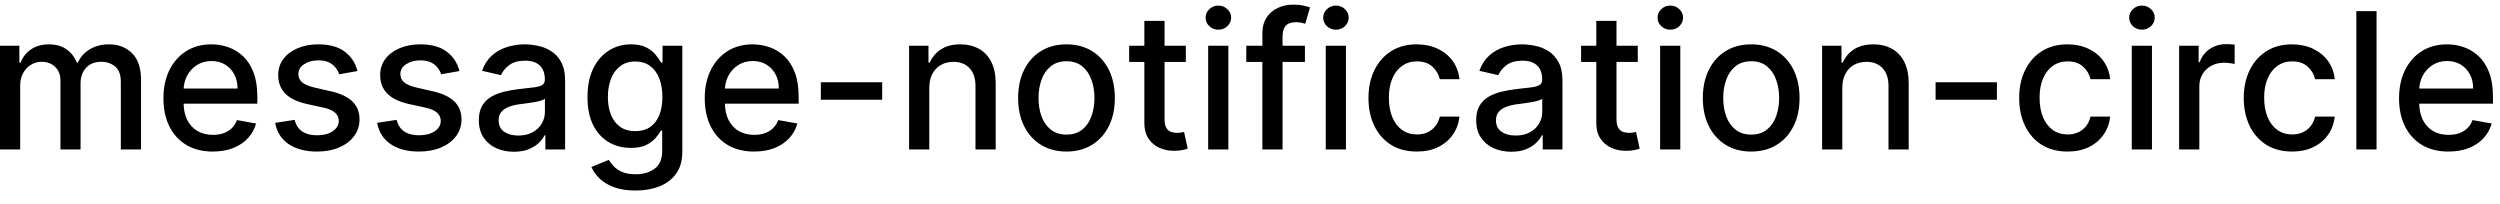 <svg width="184" height="15" viewBox="0 0 184 15" fill="none" xmlns="http://www.w3.org/2000/svg">
<path d="M-0.001 11V3.364H1.426V4.607H1.521C1.68 4.186 1.94 3.857 2.301 3.622C2.662 3.384 3.095 3.264 3.599 3.264C4.109 3.264 4.537 3.384 4.881 3.622C5.229 3.861 5.486 4.189 5.652 4.607H5.732C5.914 4.199 6.204 3.874 6.602 3.632C6.999 3.387 7.473 3.264 8.023 3.264C8.716 3.264 9.281 3.481 9.719 3.915C10.16 4.35 10.38 5.004 10.38 5.879V11H8.893V6.018C8.893 5.501 8.753 5.127 8.471 4.895C8.189 4.663 7.853 4.547 7.462 4.547C6.978 4.547 6.602 4.696 6.333 4.994C6.065 5.289 5.93 5.669 5.93 6.133V11H4.449V5.924C4.449 5.51 4.32 5.177 4.061 4.925C3.803 4.673 3.466 4.547 3.052 4.547C2.77 4.547 2.51 4.621 2.271 4.771C2.036 4.916 1.845 5.12 1.7 5.382C1.557 5.644 1.486 5.947 1.486 6.292V11H-0.001ZM15.664 11.154C14.911 11.154 14.263 10.993 13.72 10.672C13.179 10.347 12.762 9.891 12.467 9.305C12.175 8.715 12.029 8.024 12.029 7.232C12.029 6.449 12.175 5.76 12.467 5.163C12.762 4.567 13.173 4.101 13.7 3.766C14.23 3.432 14.85 3.264 15.559 3.264C15.99 3.264 16.408 3.335 16.812 3.478C17.216 3.62 17.579 3.844 17.901 4.149C18.222 4.454 18.476 4.85 18.661 5.337C18.847 5.821 18.94 6.41 18.94 7.102V7.629H12.87V6.516H17.483C17.483 6.125 17.404 5.778 17.244 5.477C17.085 5.172 16.862 4.931 16.573 4.756C16.288 4.58 15.954 4.492 15.569 4.492C15.152 4.492 14.787 4.595 14.475 4.8C14.167 5.003 13.928 5.268 13.759 5.596C13.594 5.921 13.511 6.274 13.511 6.655V7.525C13.511 8.035 13.6 8.469 13.779 8.827C13.962 9.185 14.215 9.459 14.54 9.648C14.865 9.833 15.244 9.926 15.678 9.926C15.96 9.926 16.217 9.886 16.449 9.807C16.681 9.724 16.882 9.601 17.051 9.439C17.22 9.277 17.349 9.076 17.438 8.837L18.845 9.091C18.733 9.505 18.53 9.868 18.239 10.18C17.951 10.488 17.587 10.728 17.15 10.901C16.716 11.07 16.22 11.154 15.664 11.154ZM26.311 5.228L24.964 5.467C24.908 5.294 24.818 5.13 24.696 4.974C24.576 4.819 24.414 4.691 24.209 4.592C24.003 4.492 23.746 4.442 23.438 4.442C23.017 4.442 22.666 4.537 22.384 4.726C22.102 4.911 21.961 5.152 21.961 5.447C21.961 5.702 22.056 5.907 22.245 6.063C22.434 6.219 22.738 6.347 23.159 6.446L24.372 6.724C25.075 6.887 25.599 7.137 25.944 7.475C26.288 7.813 26.461 8.252 26.461 8.793C26.461 9.25 26.328 9.658 26.063 10.016C25.801 10.37 25.435 10.649 24.964 10.851C24.497 11.053 23.955 11.154 23.338 11.154C22.483 11.154 21.786 10.972 21.245 10.607C20.705 10.239 20.374 9.717 20.251 9.041L21.688 8.822C21.777 9.197 21.961 9.48 22.24 9.673C22.518 9.862 22.881 9.956 23.328 9.956C23.816 9.956 24.205 9.855 24.497 9.653C24.788 9.447 24.934 9.197 24.934 8.902C24.934 8.663 24.845 8.463 24.666 8.3C24.49 8.138 24.22 8.015 23.855 7.933L22.563 7.649C21.85 7.487 21.323 7.228 20.982 6.874C20.644 6.519 20.475 6.07 20.475 5.526C20.475 5.076 20.601 4.681 20.853 4.343C21.105 4.005 21.453 3.741 21.897 3.553C22.341 3.36 22.85 3.264 23.423 3.264C24.248 3.264 24.898 3.443 25.372 3.801C25.846 4.156 26.159 4.631 26.311 5.228ZM33.817 5.228L32.47 5.467C32.414 5.294 32.324 5.13 32.202 4.974C32.082 4.819 31.92 4.691 31.714 4.592C31.509 4.492 31.252 4.442 30.944 4.442C30.523 4.442 30.172 4.537 29.89 4.726C29.608 4.911 29.467 5.152 29.467 5.447C29.467 5.702 29.562 5.907 29.75 6.063C29.939 6.219 30.244 6.347 30.665 6.446L31.878 6.724C32.581 6.887 33.105 7.137 33.449 7.475C33.794 7.813 33.966 8.252 33.966 8.793C33.966 9.25 33.834 9.658 33.569 10.016C33.307 10.37 32.941 10.649 32.47 10.851C32.003 11.053 31.461 11.154 30.844 11.154C29.989 11.154 29.291 10.972 28.751 10.607C28.211 10.239 27.88 9.717 27.757 9.041L29.194 8.822C29.283 9.197 29.467 9.48 29.746 9.673C30.024 9.862 30.387 9.956 30.834 9.956C31.322 9.956 31.711 9.855 32.003 9.653C32.294 9.447 32.44 9.197 32.44 8.902C32.44 8.663 32.351 8.463 32.172 8.3C31.996 8.138 31.726 8.015 31.361 7.933L30.069 7.649C29.356 7.487 28.829 7.228 28.488 6.874C28.15 6.519 27.981 6.07 27.981 5.526C27.981 5.076 28.107 4.681 28.358 4.343C28.61 4.005 28.958 3.741 29.402 3.553C29.847 3.36 30.355 3.264 30.929 3.264C31.754 3.264 32.404 3.443 32.878 3.801C33.352 4.156 33.665 4.631 33.817 5.228ZM37.823 11.169C37.339 11.169 36.902 11.079 36.511 10.901C36.12 10.718 35.81 10.455 35.581 10.11C35.356 9.765 35.243 9.343 35.243 8.842C35.243 8.411 35.326 8.057 35.492 7.778C35.657 7.5 35.881 7.28 36.163 7.117C36.444 6.955 36.759 6.832 37.107 6.749C37.455 6.666 37.81 6.603 38.171 6.56C38.629 6.507 39 6.464 39.285 6.431C39.57 6.395 39.777 6.337 39.906 6.257C40.035 6.178 40.1 6.048 40.1 5.869V5.835C40.1 5.4 39.977 5.064 39.732 4.825C39.49 4.587 39.129 4.467 38.648 4.467C38.148 4.467 37.754 4.578 37.465 4.8C37.18 5.019 36.983 5.263 36.874 5.531L35.477 5.213C35.642 4.749 35.884 4.375 36.202 4.089C36.524 3.801 36.894 3.592 37.311 3.463C37.729 3.33 38.168 3.264 38.629 3.264C38.934 3.264 39.257 3.301 39.598 3.374C39.943 3.443 40.264 3.572 40.562 3.761C40.864 3.95 41.111 4.22 41.303 4.572C41.495 4.92 41.592 5.372 41.592 5.929V11H40.14V9.956H40.08C39.984 10.148 39.84 10.337 39.648 10.523C39.456 10.708 39.209 10.863 38.907 10.985C38.605 11.108 38.244 11.169 37.823 11.169ZM38.146 9.976C38.557 9.976 38.909 9.895 39.2 9.732C39.495 9.57 39.719 9.358 39.871 9.096C40.027 8.831 40.105 8.547 40.105 8.246V7.261C40.052 7.314 39.949 7.364 39.797 7.411C39.648 7.454 39.477 7.492 39.285 7.525C39.093 7.555 38.905 7.583 38.723 7.609C38.541 7.633 38.388 7.652 38.266 7.669C37.977 7.705 37.714 7.767 37.475 7.853C37.24 7.939 37.051 8.063 36.908 8.226C36.769 8.385 36.7 8.597 36.7 8.862C36.7 9.23 36.836 9.509 37.107 9.697C37.379 9.883 37.725 9.976 38.146 9.976ZM46.773 14.023C46.167 14.023 45.645 13.943 45.207 13.784C44.773 13.625 44.418 13.415 44.143 13.153C43.868 12.891 43.663 12.604 43.527 12.293L44.804 11.766C44.894 11.912 45.013 12.066 45.163 12.228C45.315 12.394 45.52 12.535 45.779 12.651C46.041 12.767 46.377 12.825 46.788 12.825C47.352 12.825 47.817 12.687 48.185 12.412C48.553 12.14 48.737 11.706 48.737 11.109V9.608H48.643C48.553 9.77 48.424 9.951 48.255 10.15C48.089 10.349 47.86 10.521 47.569 10.667C47.277 10.813 46.898 10.886 46.43 10.886C45.827 10.886 45.283 10.745 44.8 10.463C44.319 10.178 43.938 9.759 43.656 9.205C43.378 8.648 43.239 7.964 43.239 7.152C43.239 6.34 43.376 5.644 43.651 5.064C43.929 4.484 44.311 4.04 44.795 3.732C45.279 3.42 45.827 3.264 46.44 3.264C46.914 3.264 47.297 3.344 47.589 3.503C47.88 3.659 48.107 3.841 48.27 4.05C48.435 4.259 48.563 4.442 48.653 4.602H48.762V3.364H50.219V11.169C50.219 11.825 50.066 12.364 49.761 12.785C49.456 13.206 49.044 13.517 48.523 13.72C48.006 13.922 47.423 14.023 46.773 14.023ZM46.758 9.653C47.186 9.653 47.547 9.553 47.842 9.354C48.14 9.152 48.366 8.864 48.518 8.489C48.674 8.112 48.752 7.659 48.752 7.132C48.752 6.618 48.676 6.166 48.523 5.775C48.371 5.384 48.147 5.079 47.852 4.86C47.557 4.638 47.193 4.527 46.758 4.527C46.311 4.527 45.938 4.643 45.64 4.875C45.341 5.104 45.116 5.415 44.964 5.81C44.815 6.204 44.74 6.645 44.74 7.132C44.74 7.633 44.816 8.072 44.969 8.45C45.121 8.827 45.346 9.122 45.645 9.335C45.946 9.547 46.318 9.653 46.758 9.653ZM55.503 11.154C54.751 11.154 54.103 10.993 53.559 10.672C53.019 10.347 52.602 9.891 52.307 9.305C52.015 8.715 51.869 8.024 51.869 7.232C51.869 6.449 52.015 5.76 52.307 5.163C52.602 4.567 53.013 4.101 53.54 3.766C54.07 3.432 54.69 3.264 55.399 3.264C55.83 3.264 56.248 3.335 56.652 3.478C57.056 3.62 57.419 3.844 57.741 4.149C58.062 4.454 58.316 4.85 58.501 5.337C58.687 5.821 58.78 6.41 58.78 7.102V7.629H52.709V6.516H57.323C57.323 6.125 57.243 5.778 57.084 5.477C56.925 5.172 56.702 4.931 56.413 4.756C56.128 4.58 55.793 4.492 55.409 4.492C54.991 4.492 54.627 4.595 54.315 4.8C54.007 5.003 53.768 5.268 53.599 5.596C53.434 5.921 53.351 6.274 53.351 6.655V7.525C53.351 8.035 53.44 8.469 53.619 8.827C53.801 9.185 54.055 9.459 54.38 9.648C54.705 9.833 55.084 9.926 55.518 9.926C55.8 9.926 56.057 9.886 56.289 9.807C56.521 9.724 56.721 9.601 56.89 9.439C57.059 9.277 57.189 9.076 57.278 8.837L58.685 9.091C58.572 9.505 58.37 9.868 58.079 10.18C57.79 10.488 57.427 10.728 56.99 10.901C56.556 11.07 56.06 11.154 55.503 11.154ZM64.928 6.053V7.341H60.414V6.053H64.928ZM68.396 6.466V11H66.909V3.364H68.336V4.607H68.431C68.606 4.202 68.882 3.877 69.256 3.632C69.634 3.387 70.109 3.264 70.683 3.264C71.203 3.264 71.659 3.374 72.05 3.592C72.441 3.808 72.744 4.129 72.96 4.557C73.175 4.984 73.283 5.513 73.283 6.143V11H71.796V6.322C71.796 5.768 71.652 5.336 71.364 5.024C71.076 4.709 70.68 4.552 70.176 4.552C69.831 4.552 69.525 4.626 69.256 4.776C68.991 4.925 68.78 5.143 68.625 5.432C68.472 5.717 68.396 6.062 68.396 6.466ZM78.493 11.154C77.777 11.154 77.153 10.99 76.619 10.662C76.085 10.334 75.671 9.875 75.376 9.285C75.081 8.695 74.934 8.005 74.934 7.217C74.934 6.424 75.081 5.732 75.376 5.138C75.671 4.545 76.085 4.085 76.619 3.756C77.153 3.428 77.777 3.264 78.493 3.264C79.209 3.264 79.834 3.428 80.368 3.756C80.901 4.085 81.316 4.545 81.61 5.138C81.905 5.732 82.053 6.424 82.053 7.217C82.053 8.005 81.905 8.695 81.61 9.285C81.316 9.875 80.901 10.334 80.368 10.662C79.834 10.99 79.209 11.154 78.493 11.154ZM78.498 9.906C78.962 9.906 79.347 9.784 79.652 9.538C79.957 9.293 80.182 8.967 80.328 8.559C80.477 8.151 80.552 7.702 80.552 7.212C80.552 6.724 80.477 6.277 80.328 5.869C80.182 5.458 79.957 5.129 79.652 4.88C79.347 4.631 78.962 4.507 78.498 4.507C78.031 4.507 77.643 4.631 77.335 4.88C77.03 5.129 76.803 5.458 76.654 5.869C76.508 6.277 76.435 6.724 76.435 7.212C76.435 7.702 76.508 8.151 76.654 8.559C76.803 8.967 77.03 9.293 77.335 9.538C77.643 9.784 78.031 9.906 78.498 9.906ZM87.277 3.364V4.557H83.106V3.364H87.277ZM84.224 1.534H85.711V8.758C85.711 9.046 85.754 9.263 85.84 9.409C85.926 9.552 86.037 9.649 86.173 9.702C86.312 9.752 86.463 9.777 86.626 9.777C86.745 9.777 86.849 9.769 86.939 9.752C87.028 9.736 87.098 9.722 87.147 9.712L87.416 10.94C87.33 10.973 87.207 11.007 87.048 11.04C86.889 11.076 86.69 11.096 86.451 11.099C86.06 11.106 85.696 11.037 85.358 10.891C85.02 10.745 84.746 10.519 84.537 10.214C84.329 9.91 84.224 9.527 84.224 9.066V1.534ZM88.921 11V3.364H90.408V11H88.921ZM89.672 2.185C89.413 2.185 89.191 2.099 89.006 1.927C88.823 1.751 88.732 1.542 88.732 1.3C88.732 1.055 88.823 0.846 89.006 0.674C89.191 0.498 89.413 0.411 89.672 0.411C89.93 0.411 90.151 0.498 90.333 0.674C90.519 0.846 90.612 1.055 90.612 1.3C90.612 1.542 90.519 1.751 90.333 1.927C90.151 2.099 89.93 2.185 89.672 2.185ZM96.042 3.364V4.557H91.726V3.364H96.042ZM92.91 11V2.479C92.91 2.001 93.014 1.605 93.223 1.29C93.432 0.972 93.708 0.735 94.053 0.58C94.398 0.42 94.772 0.341 95.177 0.341C95.475 0.341 95.73 0.366 95.942 0.415C96.154 0.462 96.312 0.505 96.415 0.545L96.067 1.748C95.997 1.728 95.907 1.705 95.798 1.678C95.689 1.648 95.556 1.634 95.4 1.634C95.039 1.634 94.781 1.723 94.625 1.902C94.472 2.081 94.396 2.339 94.396 2.678V11H92.91ZM97.576 11V3.364H99.062V11H97.576ZM98.326 2.185C98.068 2.185 97.846 2.099 97.66 1.927C97.478 1.751 97.386 1.542 97.386 1.3C97.386 1.055 97.478 0.846 97.66 0.674C97.846 0.498 98.068 0.411 98.326 0.411C98.585 0.411 98.805 0.498 98.987 0.674C99.173 0.846 99.266 1.055 99.266 1.3C99.266 1.542 99.173 1.751 98.987 1.927C98.805 2.099 98.585 2.185 98.326 2.185ZM104.278 11.154C103.539 11.154 102.903 10.987 102.369 10.652C101.839 10.314 101.431 9.848 101.146 9.255C100.861 8.662 100.719 7.982 100.719 7.217C100.719 6.441 100.865 5.757 101.156 5.163C101.448 4.567 101.859 4.101 102.389 3.766C102.92 3.432 103.544 3.264 104.263 3.264C104.844 3.264 105.361 3.372 105.815 3.587C106.269 3.799 106.635 4.098 106.913 4.482C107.195 4.867 107.362 5.316 107.415 5.83H105.969C105.889 5.472 105.707 5.163 105.422 4.905C105.14 4.646 104.762 4.517 104.288 4.517C103.874 4.517 103.511 4.626 103.2 4.845C102.891 5.061 102.651 5.369 102.479 5.77C102.306 6.168 102.22 6.638 102.22 7.182C102.22 7.739 102.305 8.219 102.474 8.624C102.643 9.028 102.881 9.341 103.19 9.563C103.501 9.785 103.867 9.896 104.288 9.896C104.57 9.896 104.825 9.845 105.054 9.742C105.286 9.636 105.48 9.485 105.636 9.29C105.795 9.094 105.906 8.859 105.969 8.584H107.415C107.362 9.078 107.202 9.518 106.933 9.906C106.665 10.294 106.305 10.599 105.854 10.821C105.407 11.043 104.882 11.154 104.278 11.154ZM111.227 11.169C110.744 11.169 110.306 11.079 109.915 10.901C109.524 10.718 109.214 10.455 108.985 10.11C108.76 9.765 108.647 9.343 108.647 8.842C108.647 8.411 108.73 8.057 108.896 7.778C109.061 7.5 109.285 7.28 109.567 7.117C109.849 6.955 110.164 6.832 110.512 6.749C110.86 6.666 111.214 6.603 111.575 6.56C112.033 6.507 112.404 6.464 112.689 6.431C112.974 6.395 113.181 6.337 113.311 6.257C113.44 6.178 113.504 6.048 113.504 5.869V5.835C113.504 5.4 113.382 5.064 113.137 4.825C112.895 4.587 112.533 4.467 112.053 4.467C111.552 4.467 111.158 4.578 110.869 4.8C110.584 5.019 110.387 5.263 110.278 5.531L108.881 5.213C109.047 4.749 109.289 4.375 109.607 4.089C109.928 3.801 110.298 3.592 110.715 3.463C111.133 3.33 111.572 3.264 112.033 3.264C112.338 3.264 112.661 3.301 113.002 3.374C113.347 3.443 113.669 3.572 113.967 3.761C114.268 3.95 114.515 4.22 114.708 4.572C114.9 4.92 114.996 5.372 114.996 5.929V11H113.544V9.956H113.485C113.388 10.148 113.244 10.337 113.052 10.523C112.86 10.708 112.613 10.863 112.311 10.985C112.01 11.108 111.648 11.169 111.227 11.169ZM111.551 9.976C111.962 9.976 112.313 9.895 112.605 9.732C112.9 9.57 113.123 9.358 113.276 9.096C113.432 8.831 113.509 8.547 113.509 8.246V7.261C113.456 7.314 113.354 7.364 113.201 7.411C113.052 7.454 112.881 7.492 112.689 7.525C112.497 7.555 112.31 7.583 112.127 7.609C111.945 7.633 111.793 7.652 111.67 7.669C111.382 7.705 111.118 7.767 110.879 7.853C110.644 7.939 110.455 8.063 110.313 8.226C110.173 8.385 110.104 8.597 110.104 8.862C110.104 9.23 110.24 9.509 110.512 9.697C110.783 9.883 111.13 9.976 111.551 9.976ZM120.54 3.364V4.557H116.369V3.364H120.54ZM117.488 1.534H118.974V8.758C118.974 9.046 119.018 9.263 119.104 9.409C119.19 9.552 119.301 9.649 119.437 9.702C119.576 9.752 119.727 9.777 119.889 9.777C120.009 9.777 120.113 9.769 120.202 9.752C120.292 9.736 120.362 9.722 120.411 9.712L120.68 10.94C120.594 10.973 120.471 11.007 120.312 11.04C120.153 11.076 119.954 11.096 119.715 11.099C119.324 11.106 118.96 11.037 118.621 10.891C118.283 10.745 118.01 10.519 117.801 10.214C117.592 9.91 117.488 9.527 117.488 9.066V1.534ZM122.185 11V3.364H123.671V11H122.185ZM122.936 2.185C122.677 2.185 122.455 2.099 122.269 1.927C122.087 1.751 121.996 1.542 121.996 1.3C121.996 1.055 122.087 0.846 122.269 0.674C122.455 0.498 122.677 0.411 122.936 0.411C123.194 0.411 123.414 0.498 123.597 0.674C123.782 0.846 123.875 1.055 123.875 1.3C123.875 1.542 123.782 1.751 123.597 1.927C123.414 2.099 123.194 2.185 122.936 2.185ZM128.888 11.154C128.172 11.154 127.547 10.99 127.013 10.662C126.48 10.334 126.066 9.875 125.771 9.285C125.476 8.695 125.328 8.005 125.328 7.217C125.328 6.424 125.476 5.732 125.771 5.138C126.066 4.545 126.48 4.085 127.013 3.756C127.547 3.428 128.172 3.264 128.888 3.264C129.604 3.264 130.228 3.428 130.762 3.756C131.296 4.085 131.71 4.545 132.005 5.138C132.3 5.732 132.447 6.424 132.447 7.217C132.447 8.005 132.3 8.695 132.005 9.285C131.71 9.875 131.296 10.334 130.762 10.662C130.228 10.99 129.604 11.154 128.888 11.154ZM128.893 9.906C129.357 9.906 129.741 9.784 130.046 9.538C130.351 9.293 130.576 8.967 130.722 8.559C130.871 8.151 130.946 7.702 130.946 7.212C130.946 6.724 130.871 6.277 130.722 5.869C130.576 5.458 130.351 5.129 130.046 4.88C129.741 4.631 129.357 4.507 128.893 4.507C128.425 4.507 128.038 4.631 127.729 4.88C127.424 5.129 127.197 5.458 127.048 5.869C126.902 6.277 126.83 6.724 126.83 7.212C126.83 7.702 126.902 8.151 127.048 8.559C127.197 8.967 127.424 9.293 127.729 9.538C128.038 9.784 128.425 9.906 128.893 9.906ZM135.593 6.466V11H134.107V3.364H135.534V4.607H135.628C135.804 4.202 136.079 3.877 136.453 3.632C136.831 3.387 137.307 3.264 137.88 3.264C138.401 3.264 138.856 3.374 139.247 3.592C139.638 3.808 139.942 4.129 140.157 4.557C140.373 4.984 140.48 5.513 140.48 6.143V11H138.994V6.322C138.994 5.768 138.85 5.336 138.561 5.024C138.273 4.709 137.877 4.552 137.373 4.552C137.028 4.552 136.722 4.626 136.453 4.776C136.188 4.925 135.978 5.143 135.822 5.432C135.669 5.717 135.593 6.062 135.593 6.466ZM146.973 6.053V7.341H142.459V6.053H146.973ZM152.171 11.154C151.432 11.154 150.796 10.987 150.262 10.652C149.732 10.314 149.324 9.848 149.039 9.255C148.754 8.662 148.611 7.982 148.611 7.217C148.611 6.441 148.757 5.757 149.049 5.163C149.34 4.567 149.751 4.101 150.282 3.766C150.812 3.432 151.437 3.264 152.156 3.264C152.736 3.264 153.253 3.372 153.707 3.587C154.161 3.799 154.528 4.098 154.806 4.482C155.088 4.867 155.255 5.316 155.308 5.83H153.861C153.782 5.472 153.599 5.163 153.314 4.905C153.033 4.646 152.655 4.517 152.181 4.517C151.767 4.517 151.404 4.626 151.092 4.845C150.784 5.061 150.544 5.369 150.371 5.77C150.199 6.168 150.113 6.638 150.113 7.182C150.113 7.739 150.197 8.219 150.366 8.624C150.535 9.028 150.774 9.341 151.082 9.563C151.394 9.785 151.76 9.896 152.181 9.896C152.463 9.896 152.718 9.845 152.947 9.742C153.179 9.636 153.372 9.485 153.528 9.29C153.687 9.094 153.798 8.859 153.861 8.584H155.308C155.255 9.078 155.094 9.518 154.826 9.906C154.557 10.294 154.198 10.599 153.747 10.821C153.3 11.043 152.774 11.154 152.171 11.154ZM156.898 11V3.364H158.384V11H156.898ZM157.648 2.185C157.39 2.185 157.168 2.099 156.982 1.927C156.8 1.751 156.709 1.542 156.709 1.3C156.709 1.055 156.8 0.846 156.982 0.674C157.168 0.498 157.39 0.411 157.648 0.411C157.907 0.411 158.127 0.498 158.31 0.674C158.495 0.846 158.588 1.055 158.588 1.3C158.588 1.542 158.495 1.751 158.31 1.927C158.127 2.099 157.907 2.185 157.648 2.185ZM160.384 11V3.364H161.821V4.577H161.9C162.04 4.166 162.285 3.843 162.636 3.607C162.991 3.369 163.392 3.249 163.839 3.249C163.932 3.249 164.041 3.253 164.167 3.259C164.297 3.266 164.398 3.274 164.471 3.284V4.706C164.411 4.689 164.305 4.671 164.153 4.651C164 4.628 163.848 4.616 163.695 4.616C163.344 4.616 163.031 4.691 162.756 4.84C162.484 4.986 162.268 5.19 162.109 5.452C161.95 5.71 161.871 6.005 161.871 6.337V11H160.384ZM168.7 11.154C167.961 11.154 167.325 10.987 166.791 10.652C166.261 10.314 165.853 9.848 165.568 9.255C165.283 8.662 165.141 7.982 165.141 7.217C165.141 6.441 165.286 5.757 165.578 5.163C165.87 4.567 166.281 4.101 166.811 3.766C167.341 3.432 167.966 3.264 168.685 3.264C169.265 3.264 169.782 3.372 170.237 3.587C170.691 3.799 171.057 4.098 171.335 4.482C171.617 4.867 171.784 5.316 171.837 5.83H170.391C170.311 5.472 170.129 5.163 169.844 4.905C169.562 4.646 169.184 4.517 168.71 4.517C168.296 4.517 167.933 4.626 167.621 4.845C167.313 5.061 167.073 5.369 166.901 5.77C166.728 6.168 166.642 6.638 166.642 7.182C166.642 7.739 166.727 8.219 166.896 8.624C167.065 9.028 167.303 9.341 167.612 9.563C167.923 9.785 168.289 9.896 168.71 9.896C168.992 9.896 169.247 9.845 169.476 9.742C169.708 9.636 169.902 9.485 170.058 9.29C170.217 9.094 170.328 8.859 170.391 8.584H171.837C171.784 9.078 171.624 9.518 171.355 9.906C171.087 10.294 170.727 10.599 170.276 10.821C169.829 11.043 169.304 11.154 168.7 11.154ZM174.914 0.818V11H173.427V0.818H174.914ZM180.205 11.154C179.452 11.154 178.804 10.993 178.261 10.672C177.72 10.347 177.303 9.891 177.008 9.305C176.716 8.715 176.57 8.024 176.57 7.232C176.57 6.449 176.716 5.76 177.008 5.163C177.303 4.567 177.714 4.101 178.241 3.766C178.771 3.432 179.391 3.264 180.1 3.264C180.531 3.264 180.949 3.335 181.353 3.478C181.757 3.62 182.12 3.844 182.442 4.149C182.763 4.454 183.017 4.85 183.202 5.337C183.388 5.821 183.481 6.41 183.481 7.102V7.629H177.411V6.516H182.024C182.024 6.125 181.945 5.778 181.786 5.477C181.626 5.172 181.403 4.931 181.114 4.756C180.829 4.58 180.495 4.492 180.11 4.492C179.692 4.492 179.328 4.595 179.016 4.8C178.708 5.003 178.469 5.268 178.3 5.596C178.135 5.921 178.052 6.274 178.052 6.655V7.525C178.052 8.035 178.141 8.469 178.32 8.827C178.503 9.185 178.756 9.459 179.081 9.648C179.406 9.833 179.785 9.926 180.219 9.926C180.501 9.926 180.758 9.886 180.99 9.807C181.222 9.724 181.423 9.601 181.592 9.439C181.761 9.277 181.89 9.076 181.979 8.837L183.386 9.091C183.274 9.505 183.071 9.868 182.78 10.18C182.491 10.488 182.129 10.728 181.691 10.901C181.257 11.07 180.761 11.154 180.205 11.154Z" fill="black"/>
</svg>
